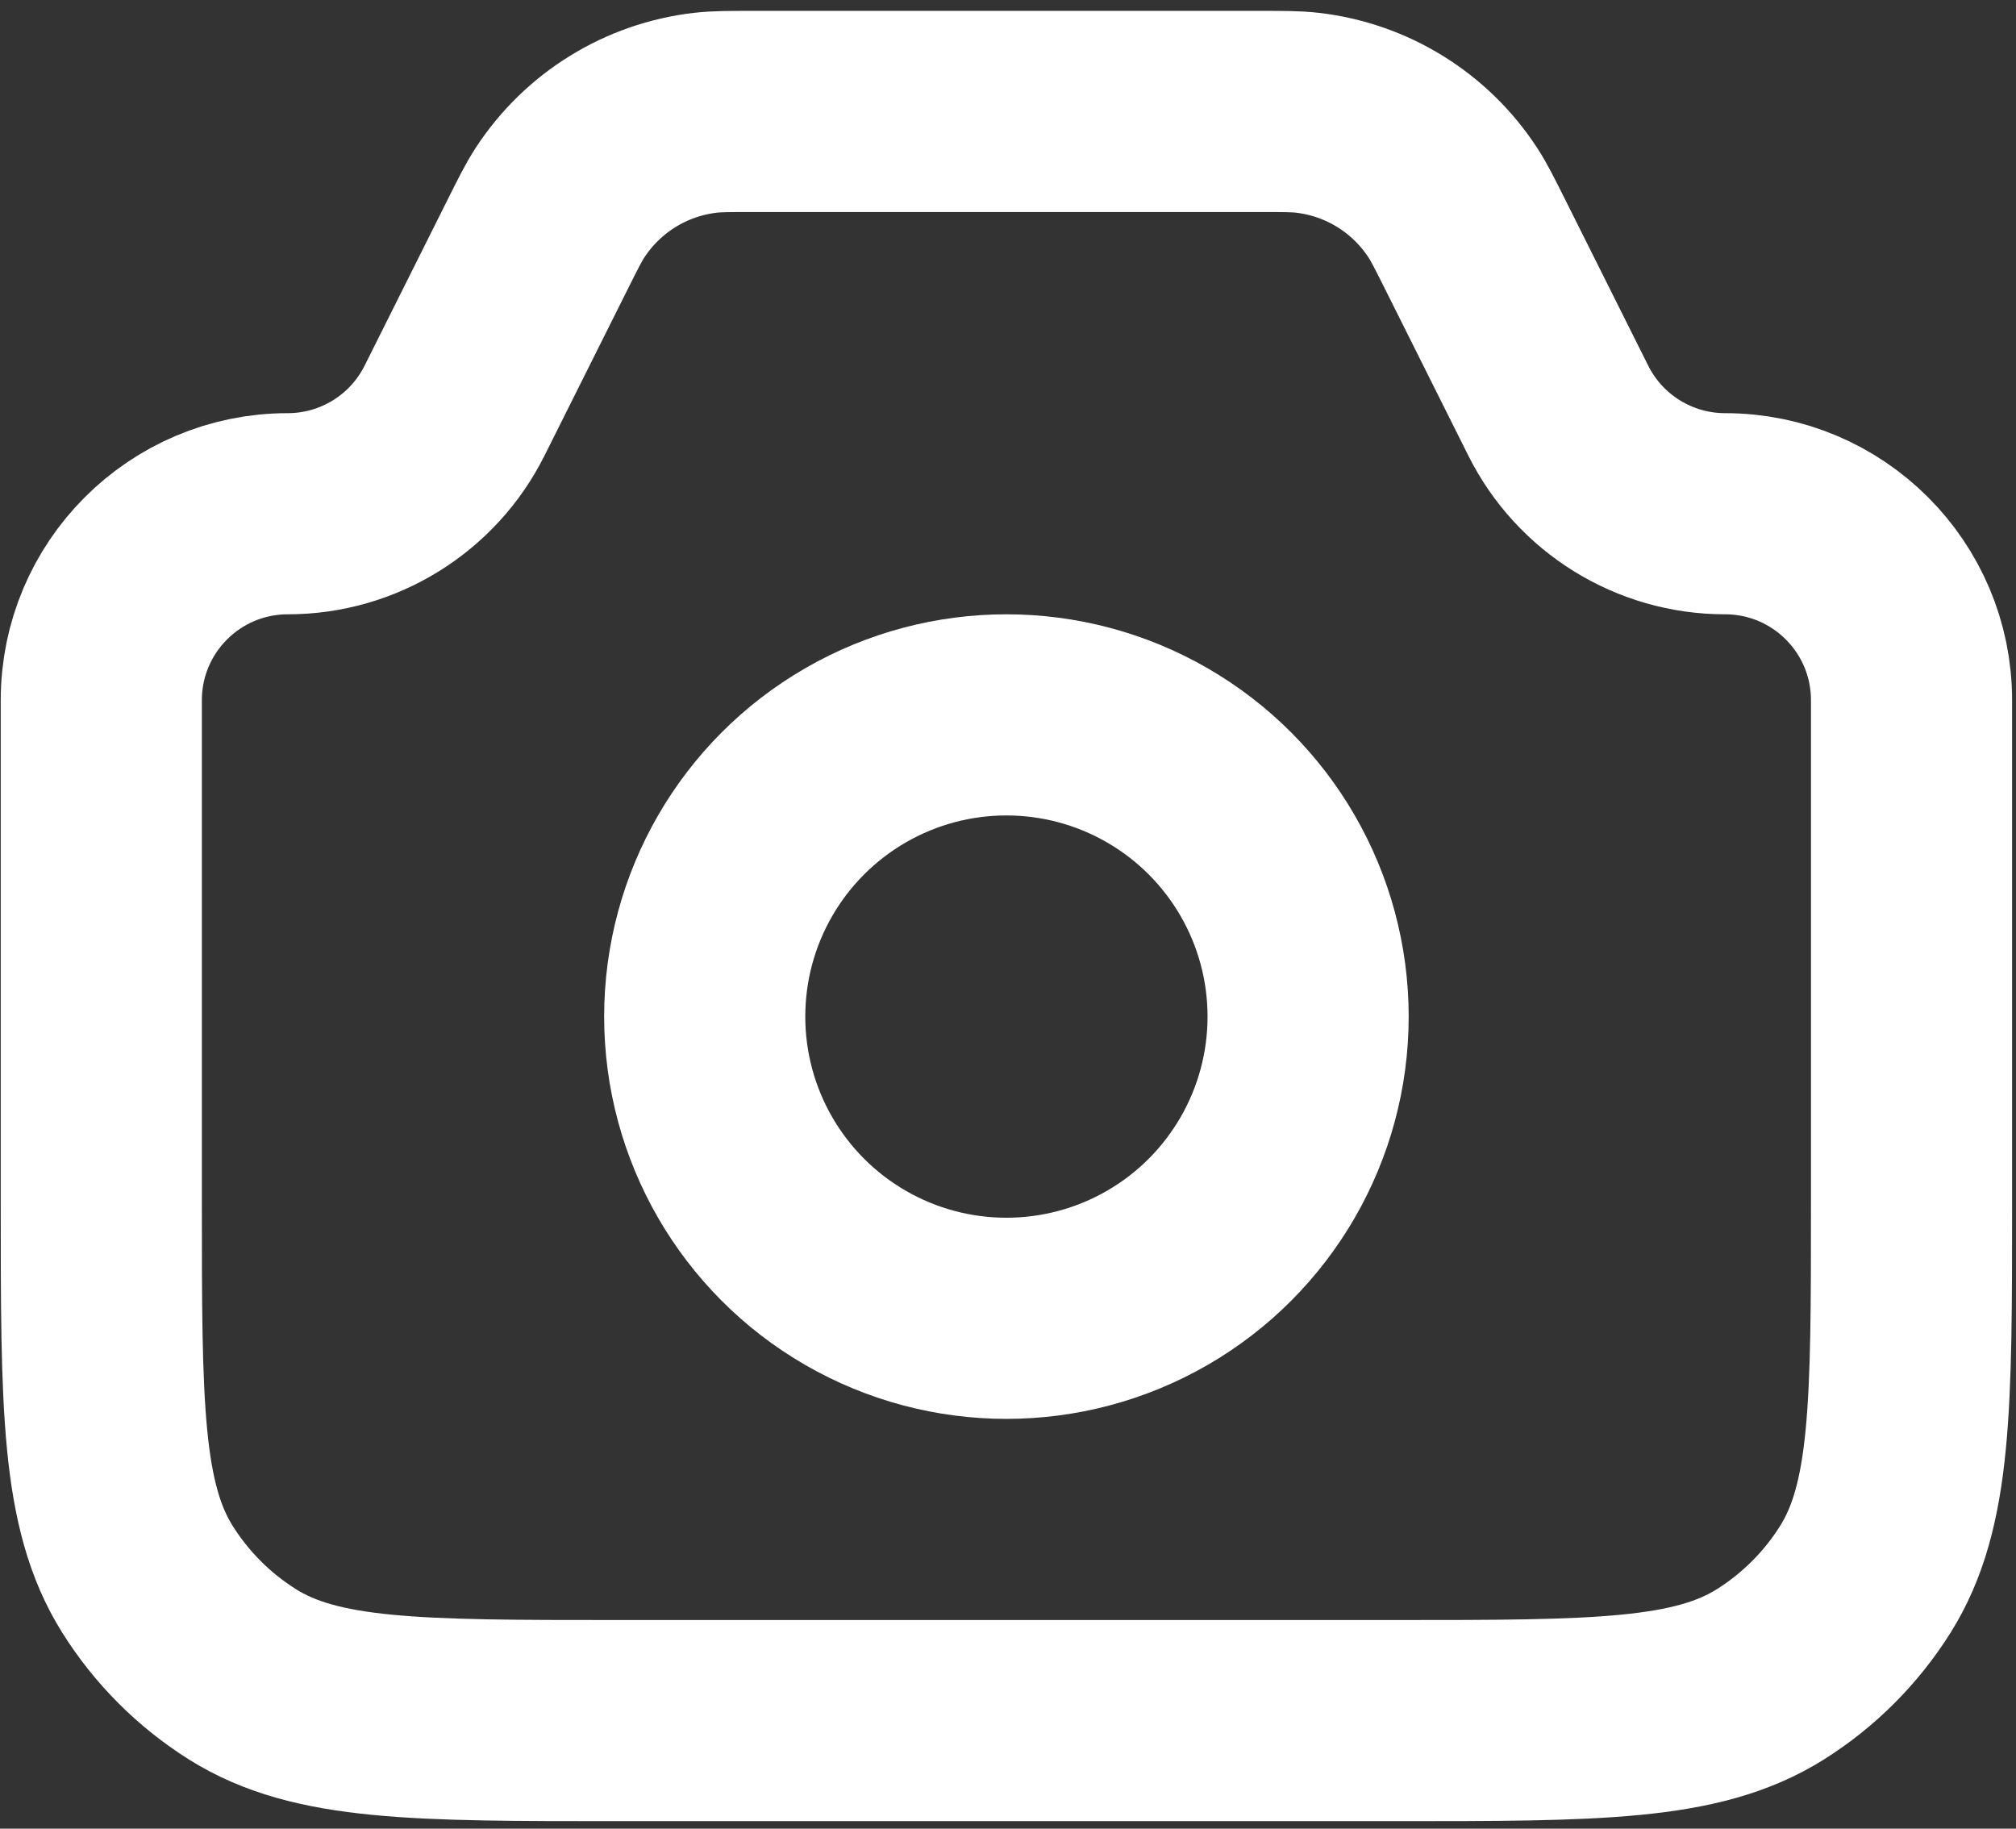 <svg width="398" height="361" viewBox="0 0 398 361" fill="none" xmlns="http://www.w3.org/2000/svg">
<rect x="0" y="0" width="398" height="361" fill="#333333" stroke="none"/>
<path d="M20 138.228C20 117.898 36.481 101.417 56.812 101.417V101.417C70.755 101.417 83.501 93.539 89.737 81.068L106.035 48.472C108.218 44.106 109.309 41.923 110.547 40.024C117.005 30.117 127.544 23.604 139.293 22.258C141.545 22 143.986 22 148.868 22H248.507C253.389 22 255.83 22 258.082 22.258C269.831 23.604 280.369 30.117 286.828 40.024C288.066 41.923 289.157 44.106 291.34 48.472L307.638 81.068C313.874 93.539 326.62 101.417 340.563 101.417V101.417C360.894 101.417 377.375 117.898 377.375 138.228V237.56C377.375 277.362 377.375 297.264 368.245 311.793C363.485 319.37 357.078 325.776 349.502 330.537C334.972 339.667 315.071 339.667 275.268 339.667H122.107C82.304 339.667 62.403 339.667 47.873 330.537C40.297 325.776 33.89 319.37 29.13 311.793C20 297.264 20 277.362 20 237.56V138.228Z" stroke="white" stroke-width="39.708"/>
<circle cx="198.687" cy="200.687" r="59.562" stroke="white" stroke-width="39.708"/>
</svg>
